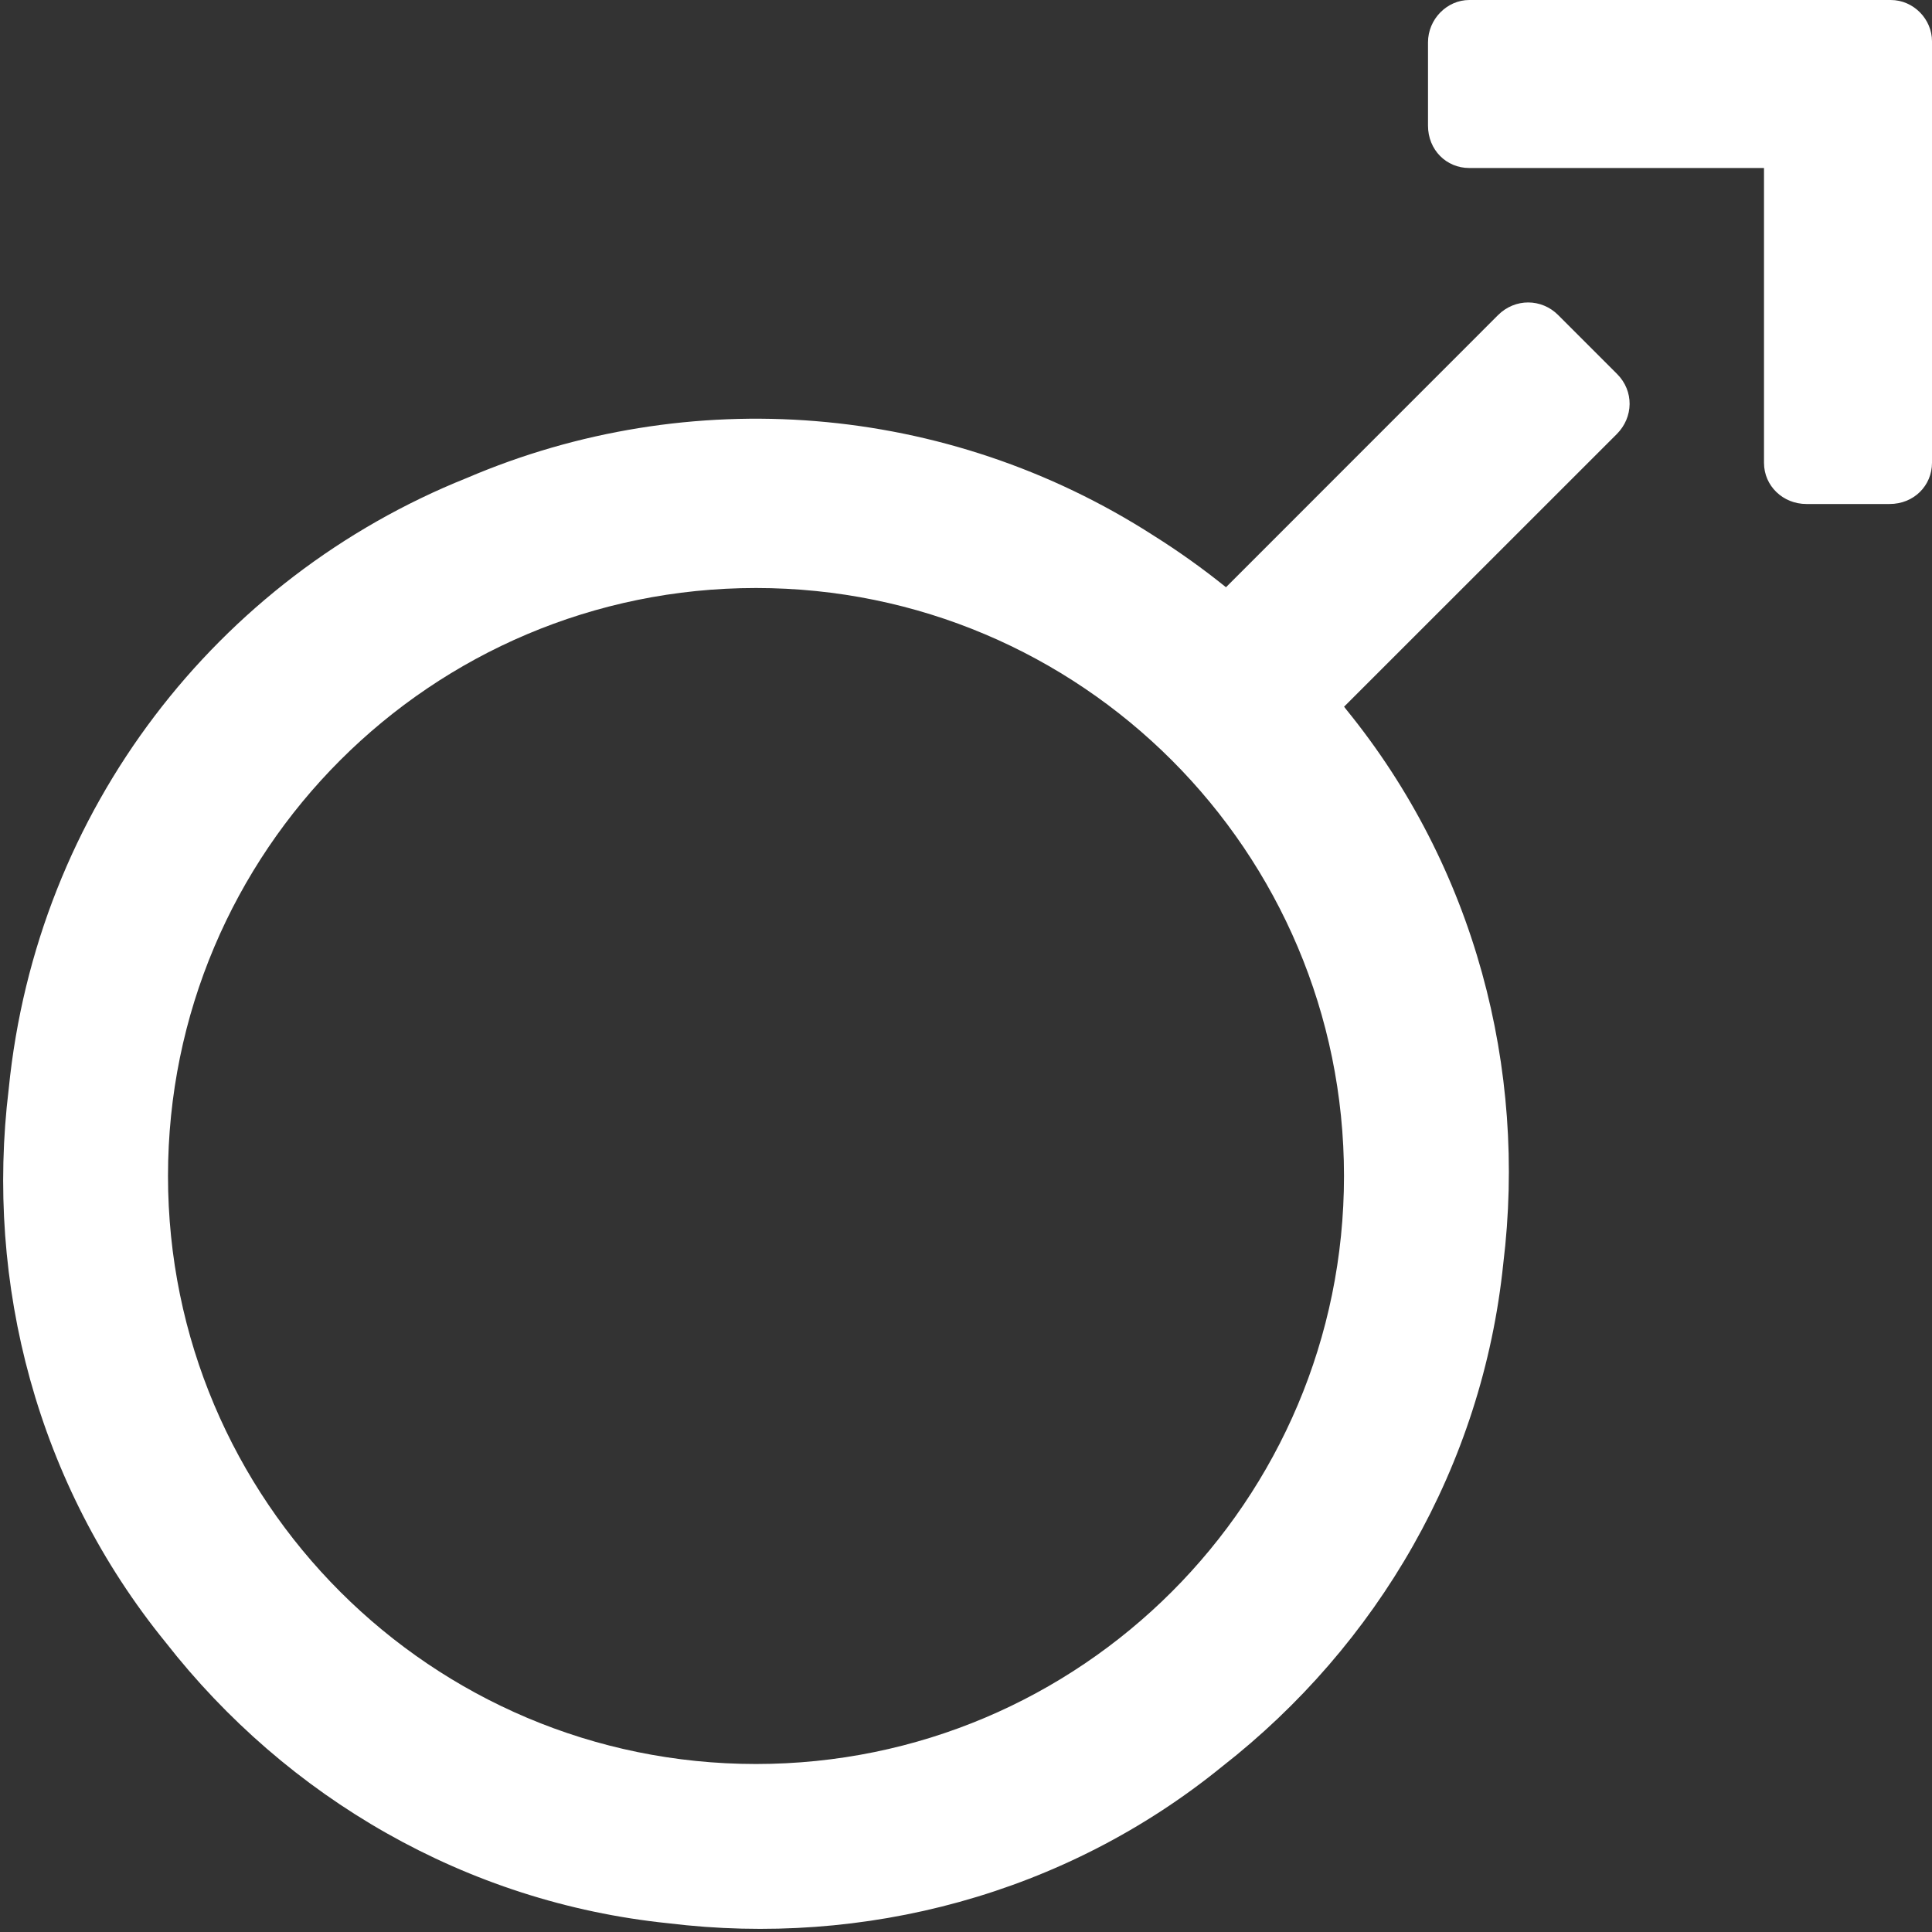 <?xml version="1.0" encoding="UTF-8" standalone="no"?>
<svg width="23px" height="23px" viewBox="0 0 23 23" version="1.1" xmlns="http://www.w3.org/2000/svg" xmlns:xlink="http://www.w3.org/1999/xlink">
    <rect x="0" y="0" width="23" height="23" fill="#333333" stroke="none"/>
    <!-- Generator: Sketch 41 (35326) - http://www.bohemiancoding.com/sketch -->
    <title>WaterSourceIcon</title>
    <desc>Created with Sketch.</desc>
    <defs></defs>
    <g id="Page-1" stroke="#ffffff" stroke-width="0" fill="none" fill-rule="evenodd">
        <g id="WaterSourceIcon" transform="translate(-7, -2)" fill="#ffffff">
            <g>
                <path d="M23.001,10.413 L26.248,7.167 C26.446,6.968 26.455,6.656 26.25,6.451 L25.549,5.75 C25.352,5.553 25.037,5.548 24.833,5.752 L21.595,8.991 C21.321,8.77 21.034,8.565 20.735,8.377 C18.265,6.788 15.2,6.559 12.558,7.69 C9.585,8.88 7.435,11.636 7.104,14.961 C6.821,17.284 7.443,19.673 8.972,21.552 C10.414,23.397 12.545,24.648 14.956,24.896 C17.281,25.18 19.672,24.558 21.552,23.028 C23.397,21.586 24.648,19.455 24.896,17.044 C25.18,14.719 24.558,12.328 23.028,10.448 C23.019,10.436 23.01,10.425 23.001,10.413 Z M24,2.505 C24,2.226 24.228,2 24.491,2 L29.509,2 C29.78,2 30,2.228 30,2.491 L30,7.509 C30,7.78 29.786,8 29.495,8 L28.505,8 C28.226,8 28,7.785 28,7.51 L28,4 L24.49,4 C24.22,4 24,3.786 24,3.495 L24,2.505 Z M16,23 C19.866,23 23,19.866 23,16 C23,12.134 19.866,9 16,9 C12.134,9 9,12.134 9,16 C9,19.866 12.134,23 16,23 Z"></path>
            </g>
        </g>
    </g>
</svg>
